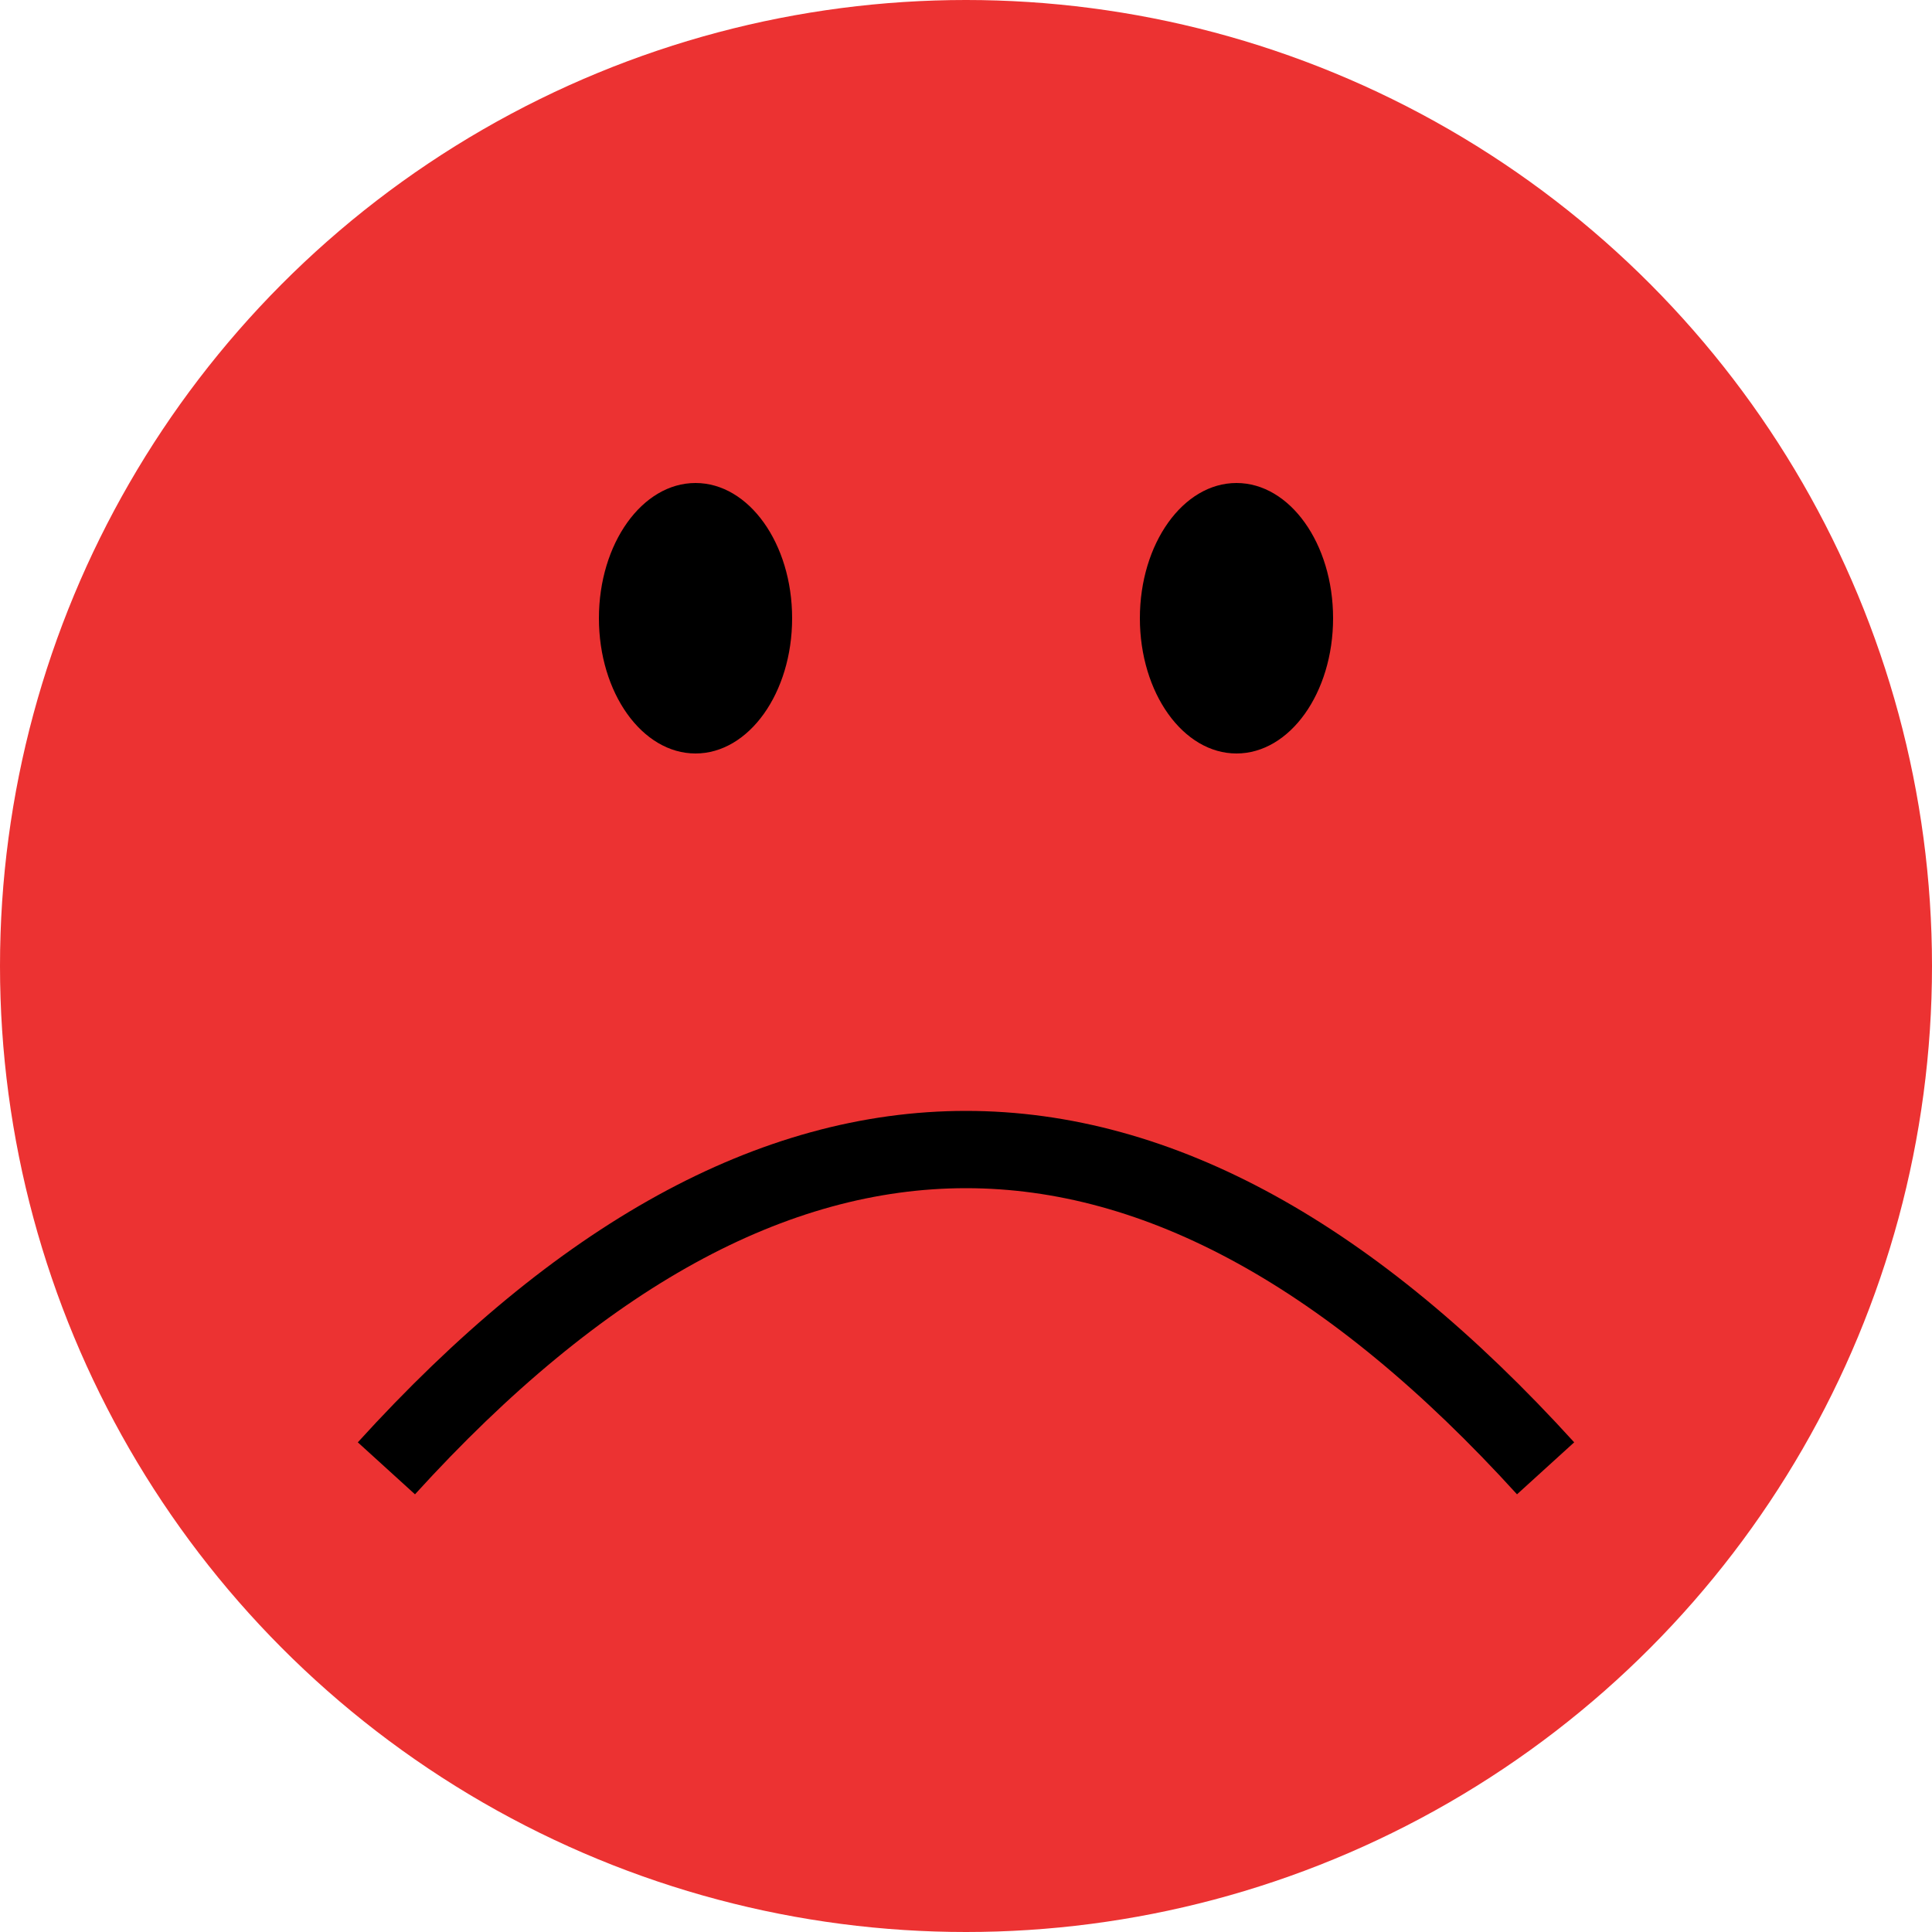 <?xml version="1.0" encoding="utf-8"?>
<svg viewBox="0 0 500 500" xmlns="http://www.w3.org/2000/svg">
  <ellipse style="fill: rgb(236, 50, 50);" cx="250" cy="250" rx="250" ry="250"/>
  <ellipse style="" cx="180" cy="160" rx="25" ry="35"/>
  <ellipse style="" cx="320" cy="160" rx="25" ry="35"/>
  <path style="stroke: rgb(0, 0, 0); fill: none; stroke-width: 20px;" d="M 100 380 C 200 270 300 270 400 380"/>
</svg>